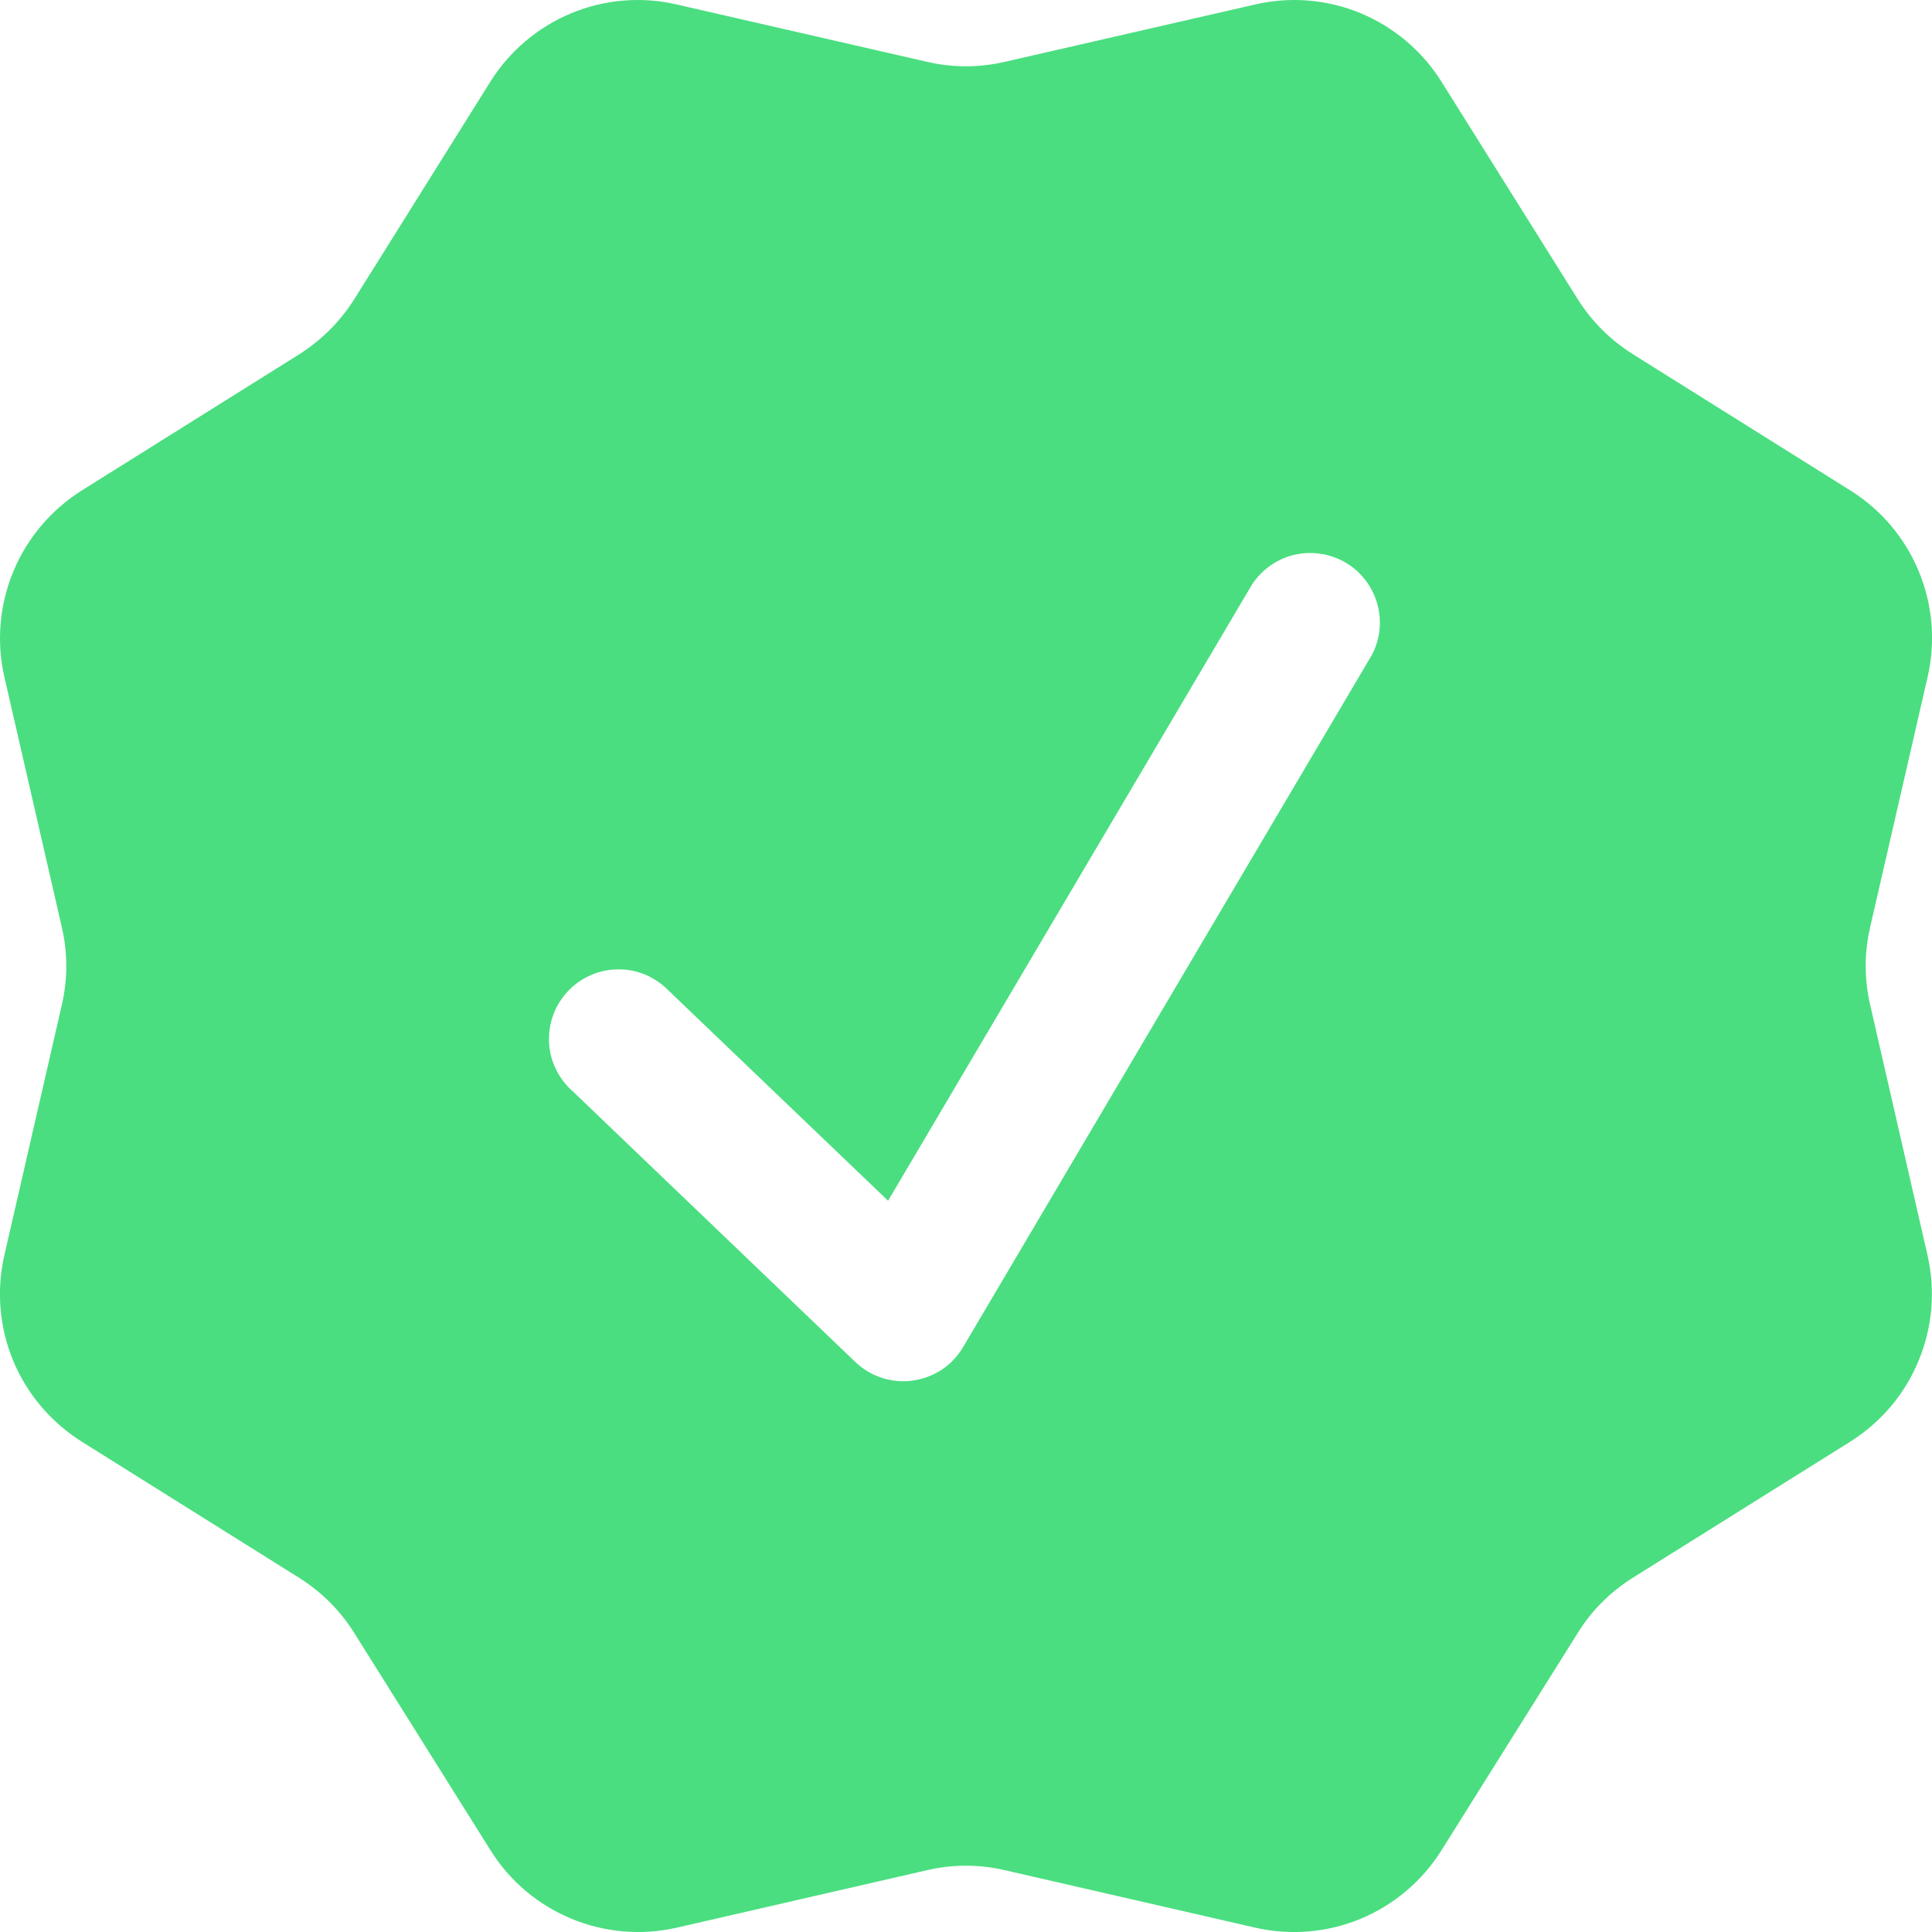 <svg width="12" height="12" viewBox="0 0 12 12" fill="none" xmlns="http://www.w3.org/2000/svg">
<path fill-rule="evenodd" clip-rule="evenodd" d="M8.953 0.507C8.834 0.317 8.658 0.168 8.451 0.082C8.243 -0.004 8.014 -0.023 7.795 0.028L6.241 0.384C6.082 0.421 5.917 0.421 5.758 0.384L4.204 0.028C3.985 -0.023 3.756 -0.004 3.549 0.082C3.341 0.168 3.165 0.317 3.046 0.507L2.2 1.859C2.113 1.997 1.996 2.113 1.858 2.201L0.507 3.047C0.317 3.167 0.169 3.342 0.083 3.549C-0.003 3.756 -0.023 3.985 0.027 4.204L0.384 5.759C0.421 5.918 0.421 6.083 0.384 6.242L0.027 7.797C-0.023 8.015 -0.004 8.244 0.082 8.452C0.168 8.659 0.317 8.834 0.507 8.954L1.858 9.8C1.996 9.887 2.113 10.003 2.2 10.142L3.047 11.493C3.291 11.883 3.756 12.075 4.204 11.973L5.758 11.616C5.917 11.579 6.082 11.579 6.241 11.616L7.796 11.973C8.015 12.023 8.244 12.004 8.451 11.918C8.658 11.832 8.834 11.683 8.953 11.493L9.8 10.142C9.886 10.003 10.003 9.887 10.141 9.8L11.493 8.954C11.683 8.834 11.832 8.659 11.917 8.451C12.003 8.244 12.022 8.014 11.972 7.796L11.616 6.242C11.579 6.083 11.579 5.917 11.616 5.758L11.973 4.204C12.023 3.985 12.004 3.756 11.918 3.549C11.832 3.341 11.684 3.166 11.494 3.047L10.142 2.2C10.004 2.113 9.887 1.997 9.8 1.859L8.953 0.507ZM8.518 4.073C8.572 3.975 8.585 3.86 8.555 3.752C8.525 3.644 8.455 3.552 8.359 3.495C8.262 3.438 8.148 3.421 8.039 3.446C7.93 3.472 7.836 3.539 7.775 3.633L5.516 7.458L4.151 6.151C4.111 6.11 4.062 6.077 4.009 6.054C3.955 6.032 3.898 6.02 3.84 6.021C3.782 6.021 3.725 6.033 3.671 6.056C3.618 6.079 3.57 6.112 3.53 6.154C3.49 6.196 3.458 6.245 3.438 6.3C3.417 6.354 3.408 6.412 3.41 6.47C3.412 6.528 3.426 6.585 3.451 6.637C3.476 6.69 3.511 6.737 3.554 6.775L5.312 8.459C5.359 8.504 5.415 8.538 5.477 8.558C5.539 8.578 5.605 8.584 5.669 8.575C5.734 8.566 5.795 8.543 5.85 8.507C5.904 8.471 5.949 8.423 5.982 8.367L8.518 4.073Z" fill="#4ADE80"/>
</svg>
